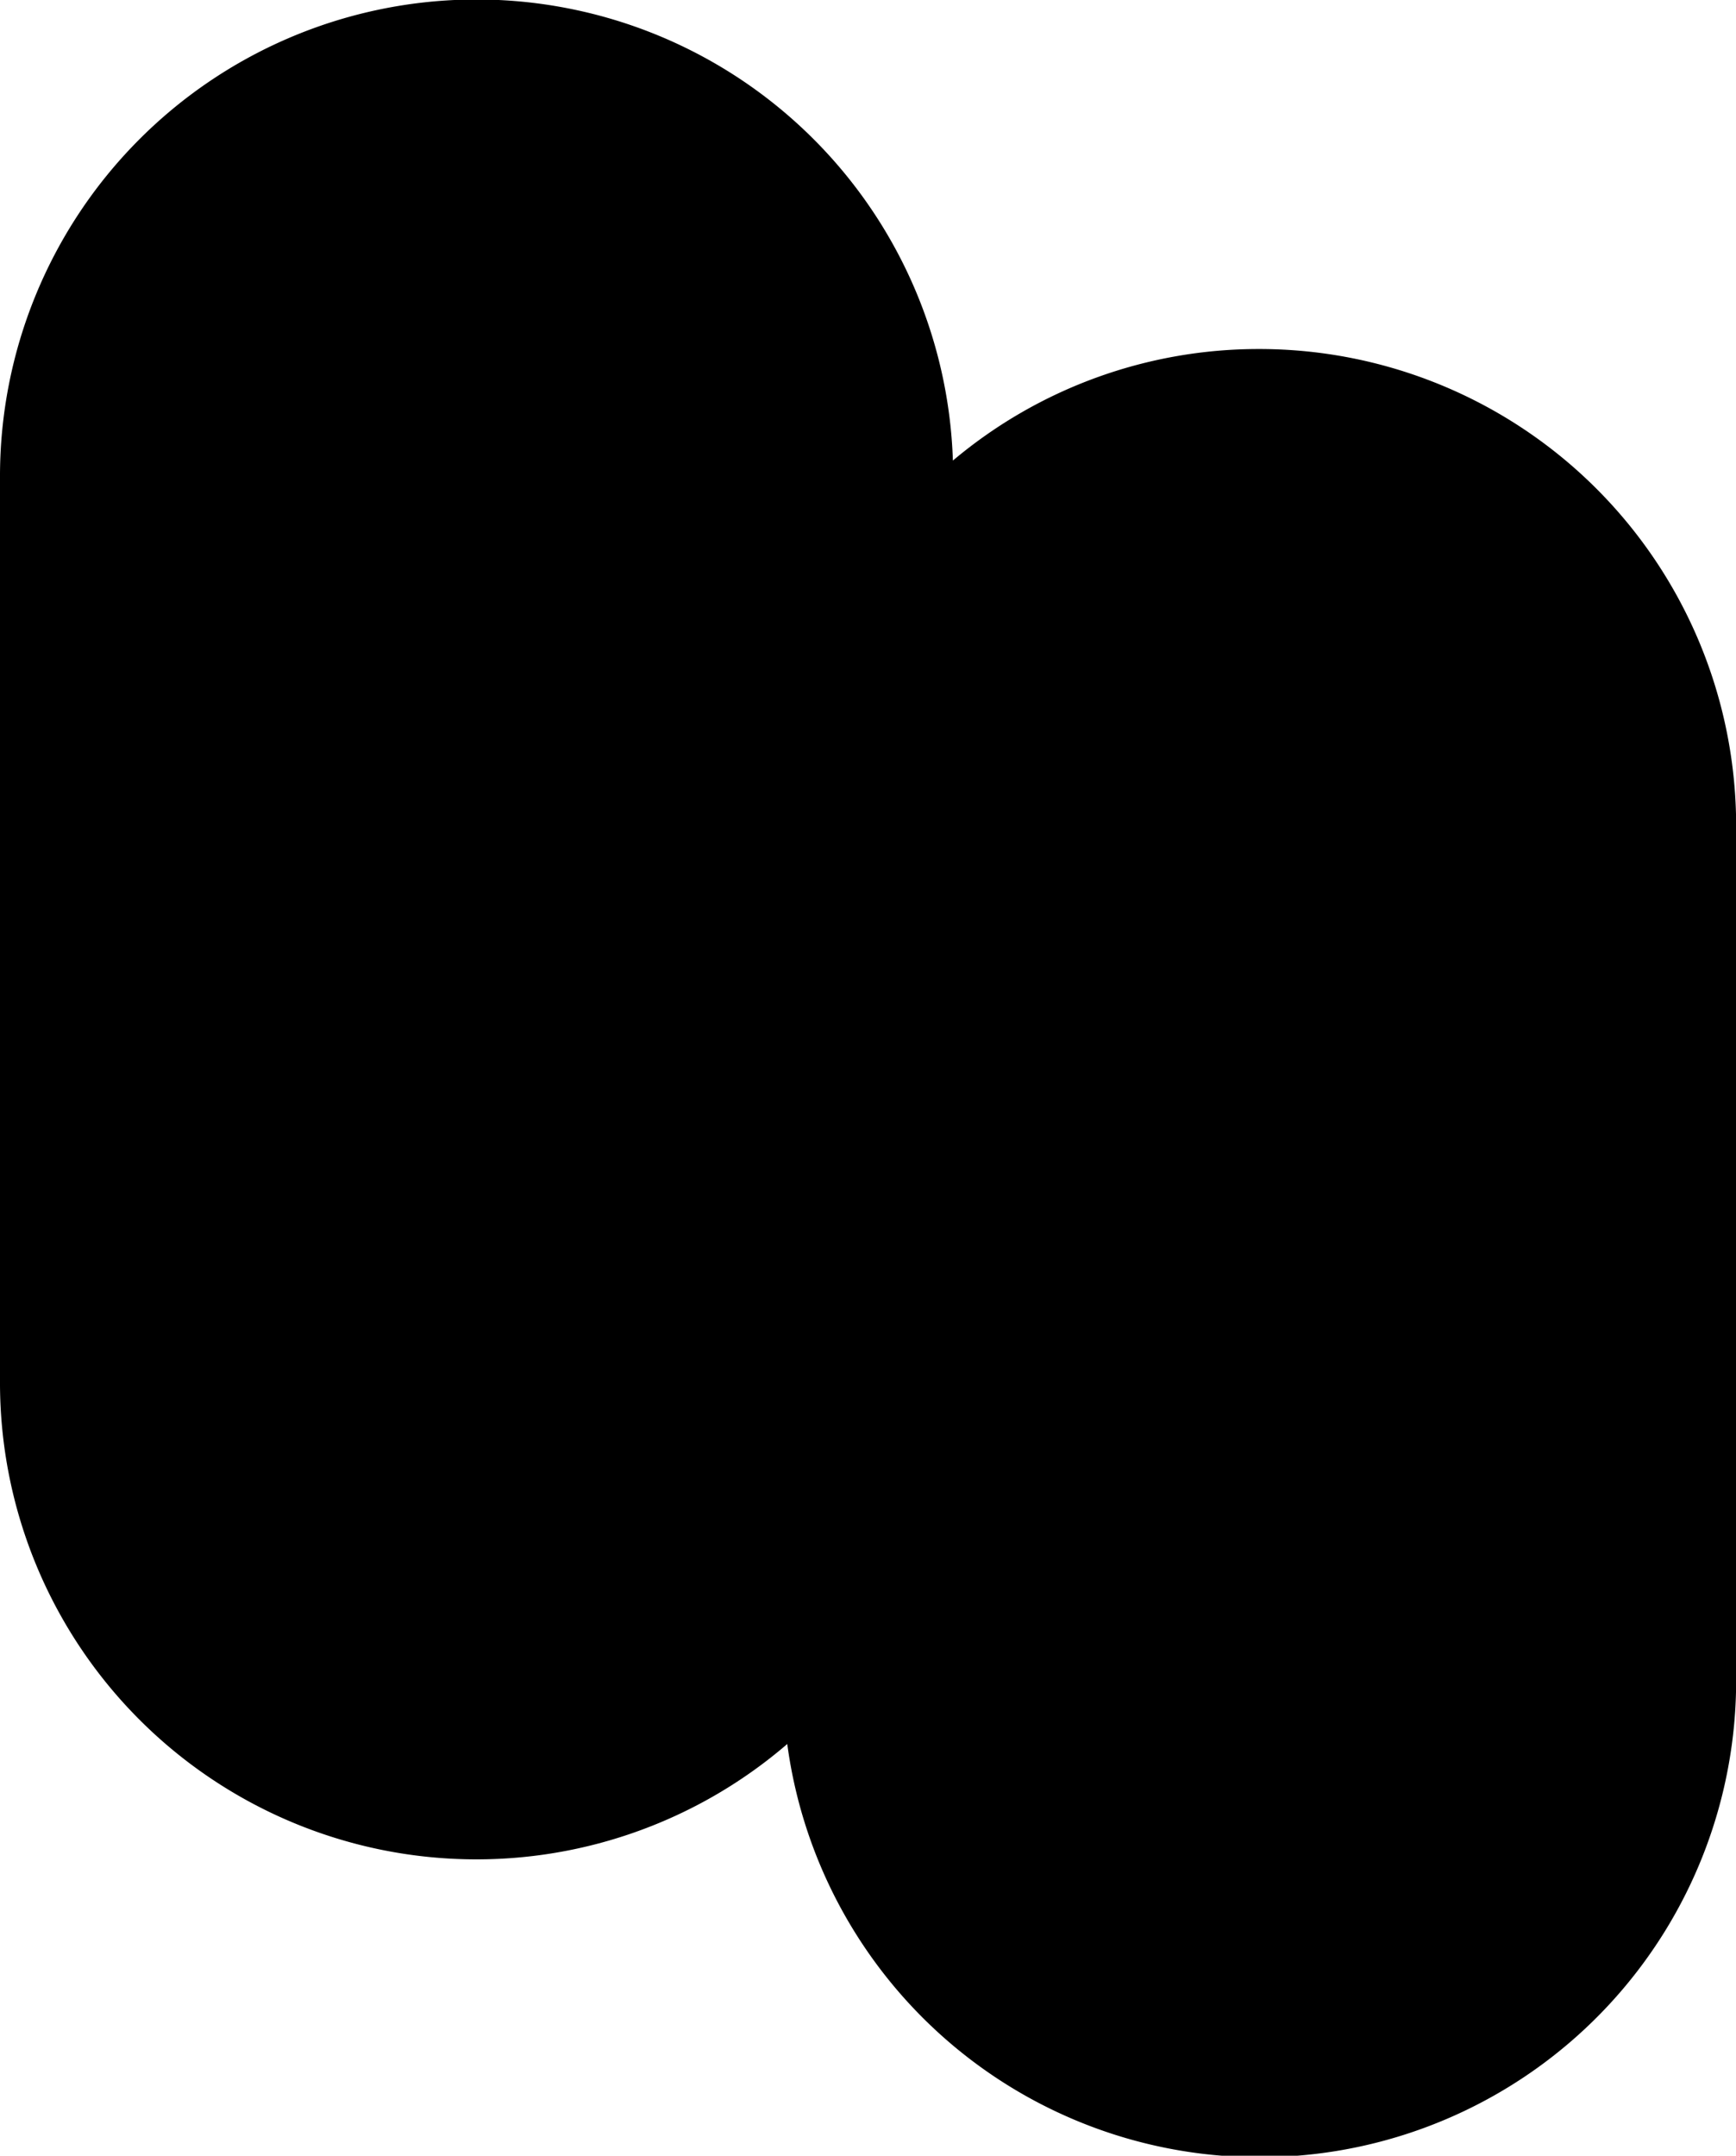 <svg xmlns="http://www.w3.org/2000/svg" width="47.384" height="58.824" viewBox="0 0 47.384 58.824">
  <path id="Path_7" data-name="Path 7" d="M192.394,9.524a12.955,12.955,0,0,0-8.358,3.044,13.008,13.008,0,0,0-26.009.448V37.722a13.005,13.005,0,0,0,21.488,9.868,13.008,13.008,0,0,0,25.9-1.782V22.541A13.016,13.016,0,0,0,192.394,9.524" transform="translate(-158.027)"/>
</svg>
